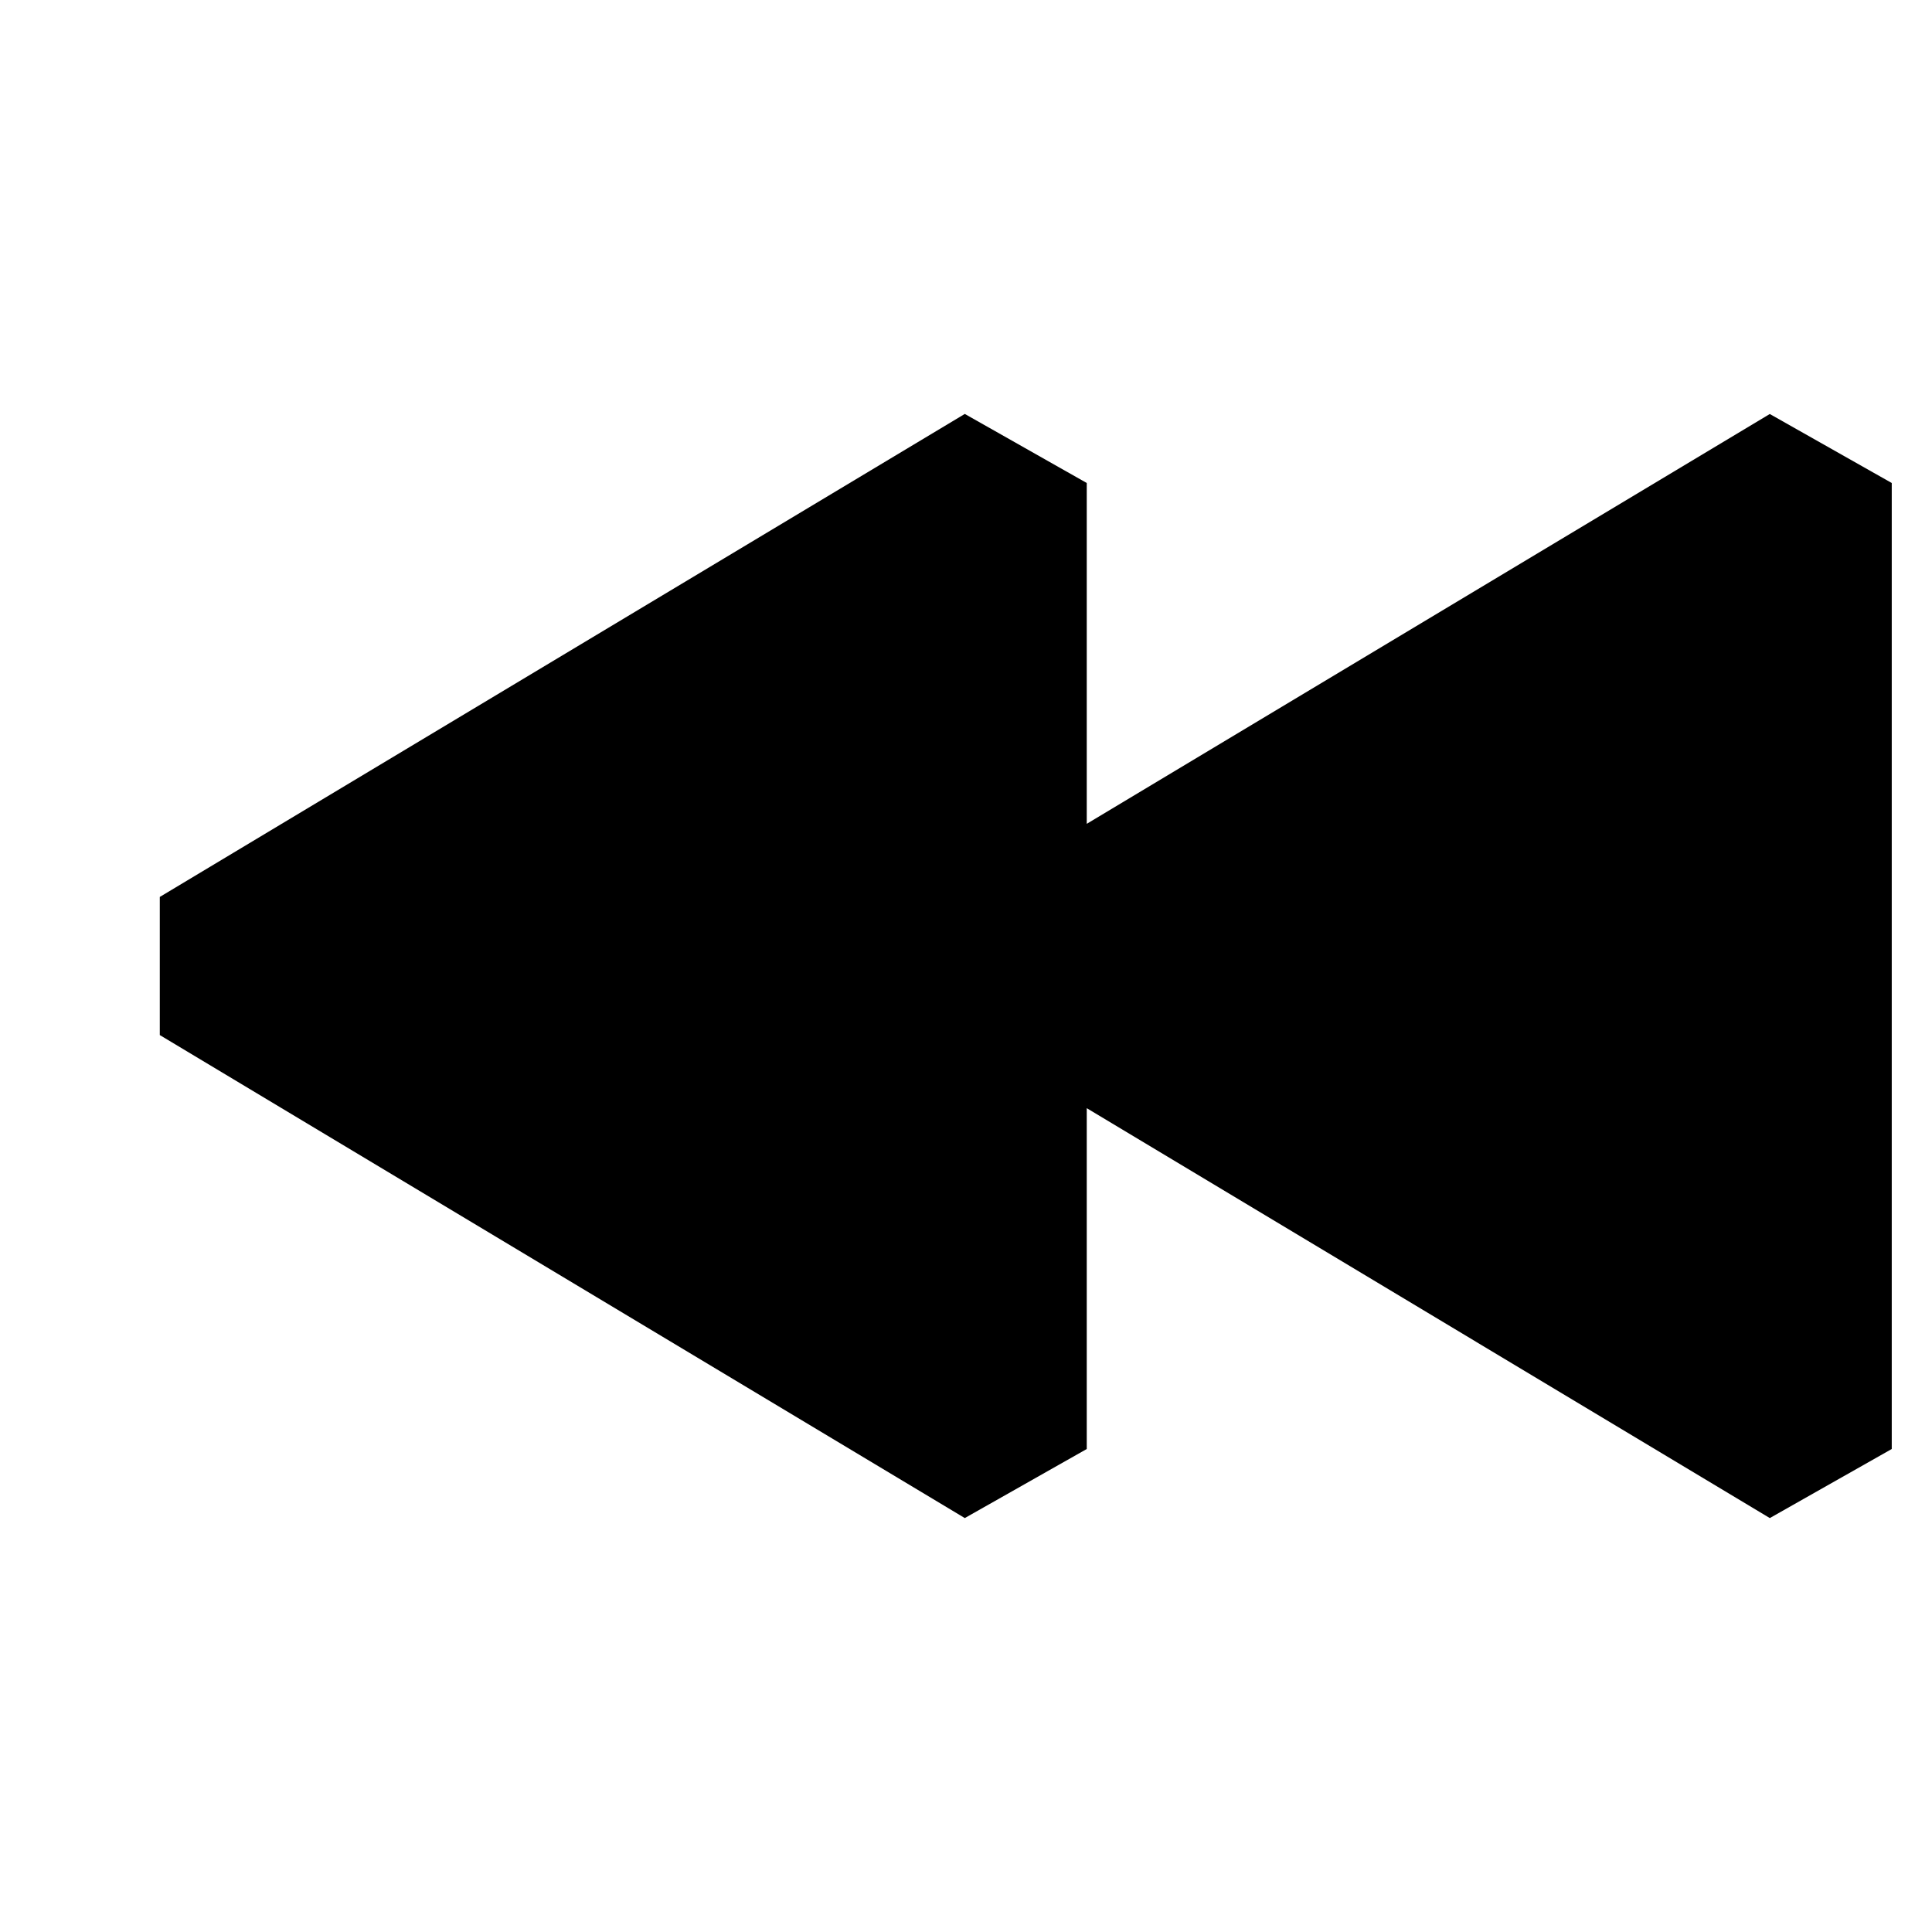 <svg xmlns="http://www.w3.org/2000/svg" width="24" height="24" fill="none">
  <path
    fill="currentColor"
    d="M21.985 5.143 23.5 6v12l-1.515.858-8.485-5.092V18l-1.515.858-10-6v-1.716l10-6L13.5 6v4.234z"
  />
</svg>
